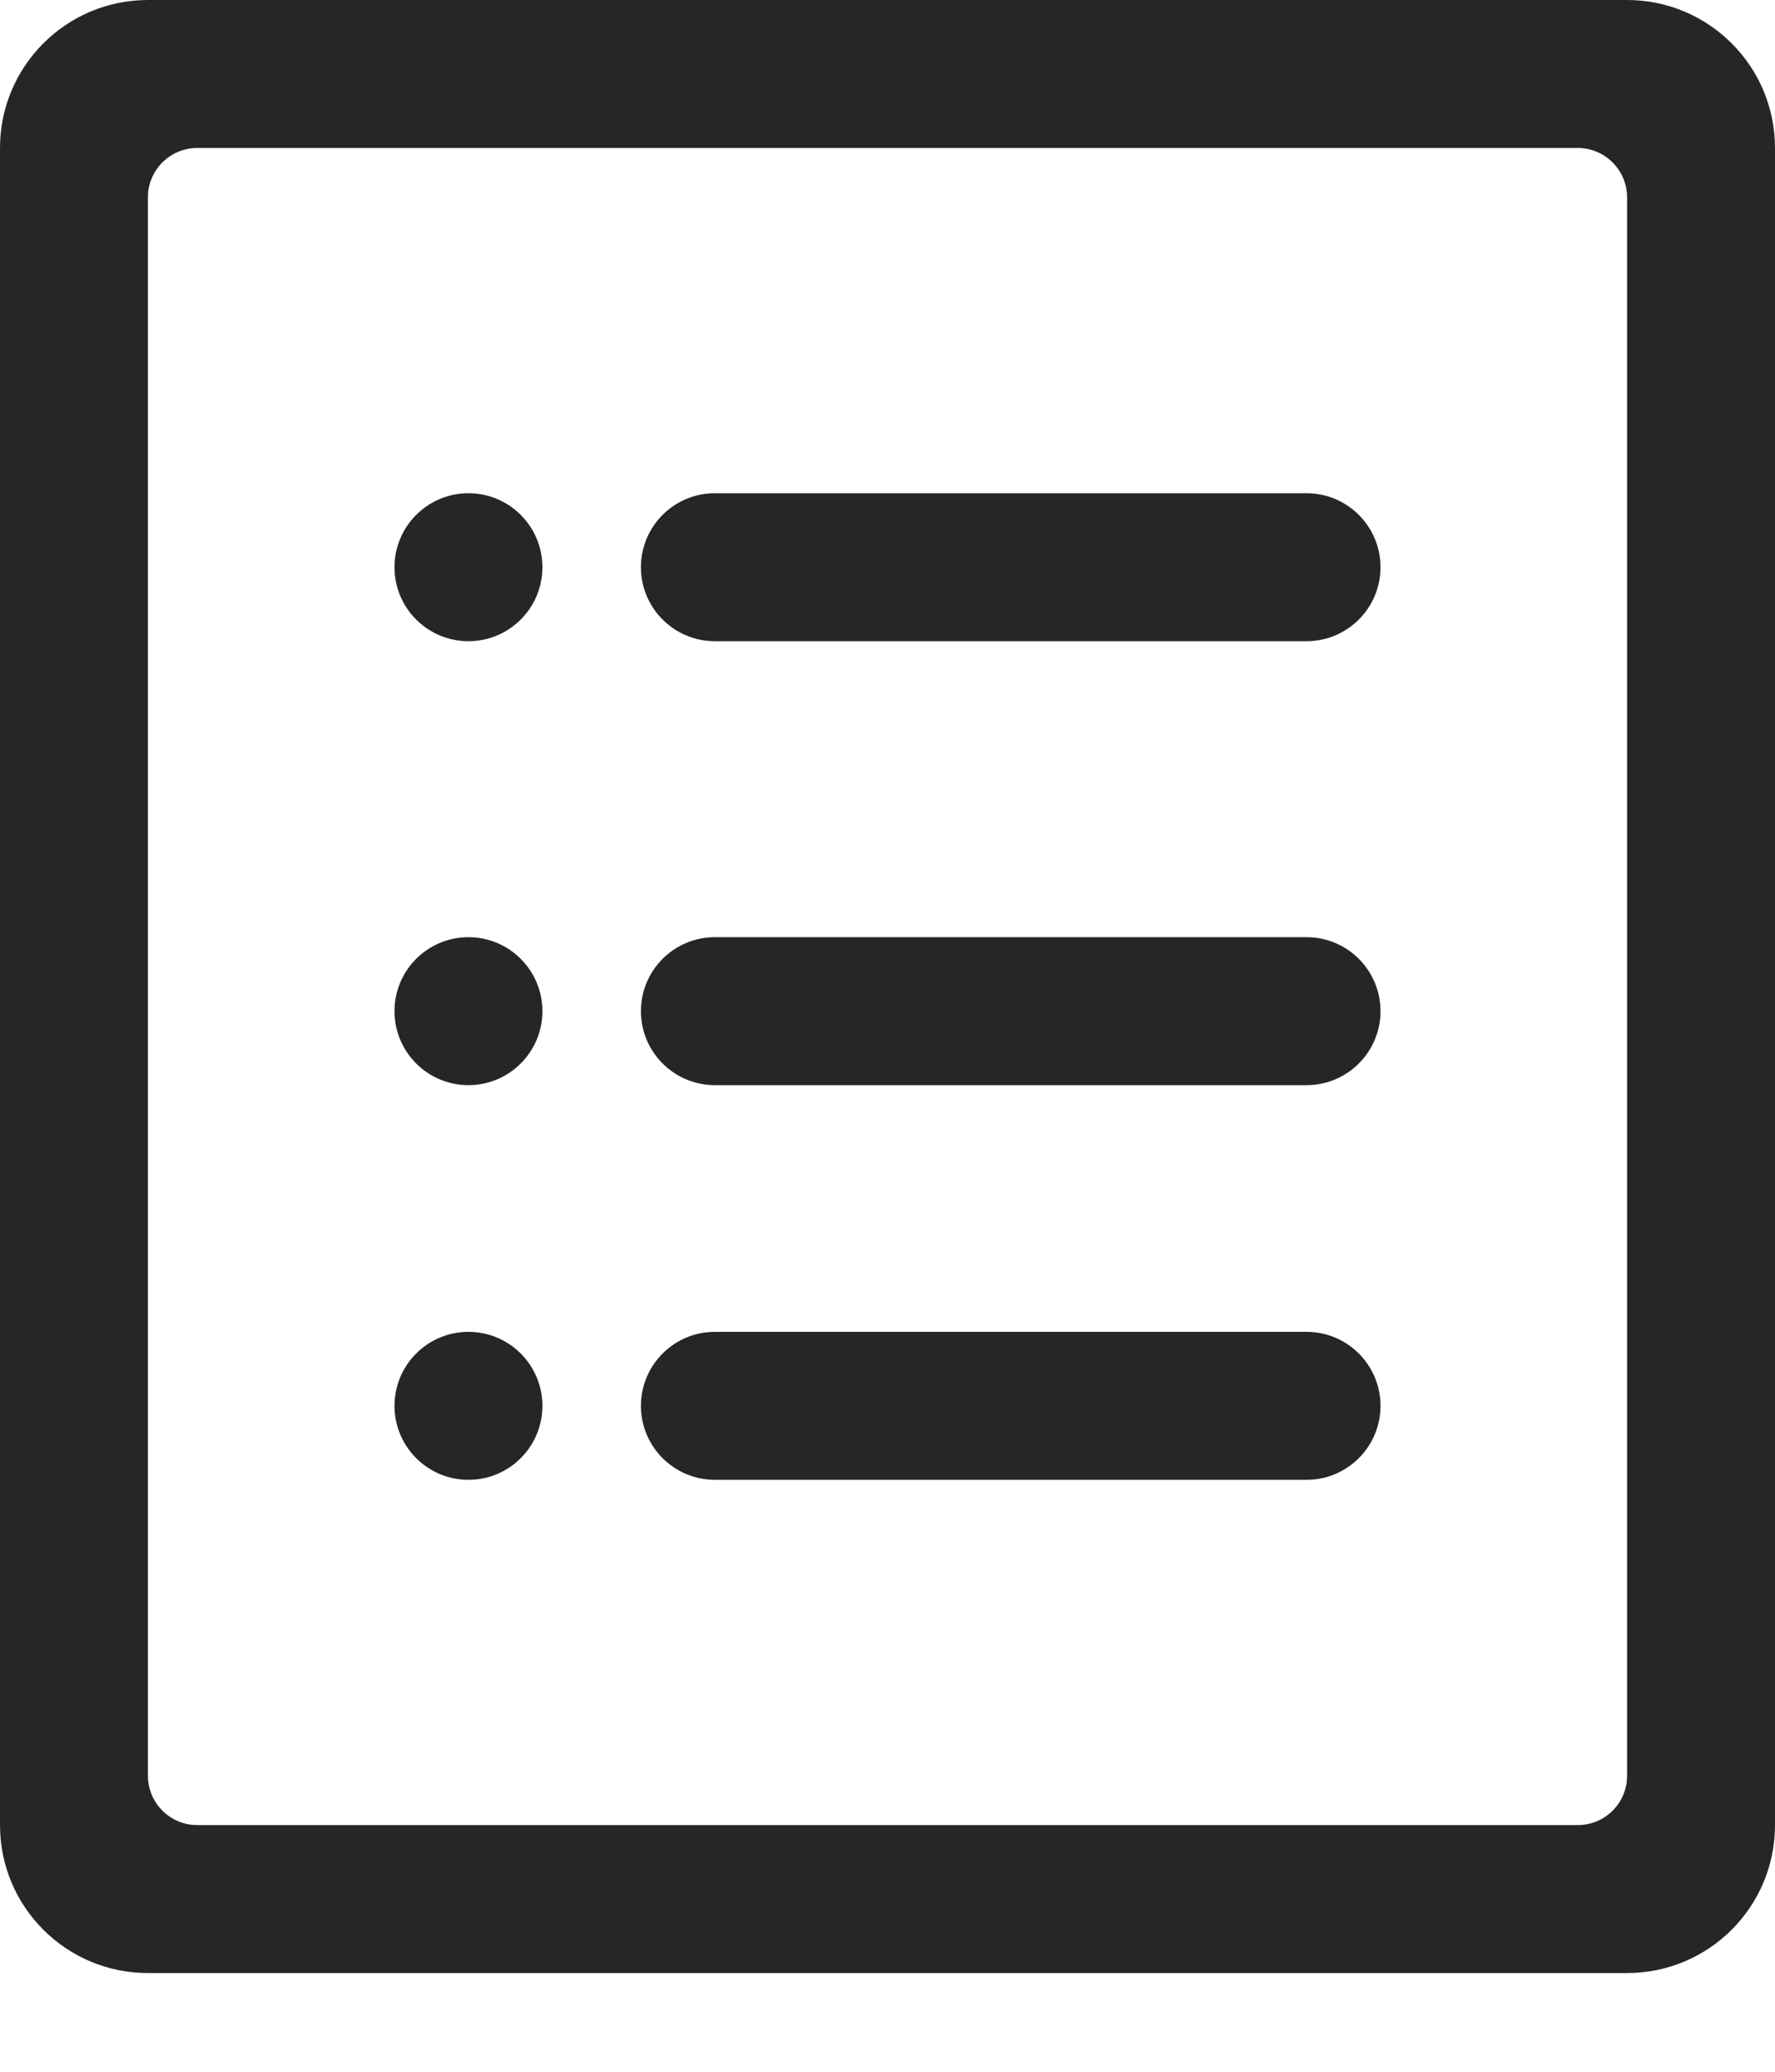 <?xml version="1.0" encoding="UTF-8"?>
<svg width="12px" height="14px" viewBox="0 0 12 14" version="1.1" xmlns="http://www.w3.org/2000/svg" xmlns:xlink="http://www.w3.org/1999/xlink">
    <title></title>
    <g id="第二阶段-2" stroke="none" stroke-width="1" fill="none" fill-rule="evenodd" fill-opacity="0.85">
        <g id="1.内核管理列表" transform="translate(-26, -207)" fill="#000000" fill-rule="nonzero">
            <g id="导航:2/导航菜单:1/左侧选中一级菜单:3" transform="translate(0, 50)">
                <g id="编组" transform="translate(0, 24)">
                    <g transform="translate(24, 132)" id="Group">
                        <g id="列表" transform="translate(2, 1)">
                            <path d="M11,0 C11.552,0 12,0.448 12,1 L12,12.333 C12,12.886 11.552,13.333 11,13.333 L1,13.333 C0.448,13.333 0,12.886 0,12.333 L0,1 C0,0.448 0.448,0 1,0 L11,0 Z M10.667,1 L1.333,1 C1.164,1 1.022,1.127 1.002,1.294 L1,1.333 L1,12 C1,12.169 1.127,12.311 1.294,12.331 L1.333,12.333 L10.667,12.333 C10.836,12.333 10.978,12.207 10.998,12.039 L11,12 L11,1.333 C11,1.245 10.965,1.16 10.902,1.098 C10.84,1.035 10.755,1 10.667,1 Z M8.833,9 C9.109,9 9.333,9.224 9.333,9.5 C9.333,9.776 9.109,10 8.833,10 L4.833,10 C4.557,10 4.333,9.776 4.333,9.5 C4.333,9.224 4.557,9 4.833,9 L8.833,9 Z M3.167,9 C3.443,9 3.667,9.224 3.667,9.5 C3.667,9.776 3.443,10 3.167,10 C2.891,10 2.667,9.776 2.667,9.5 C2.667,9.224 2.891,9 3.167,9 Z M8.833,6.333 C9.109,6.333 9.333,6.557 9.333,6.833 C9.333,7.109 9.109,7.333 8.833,7.333 L4.833,7.333 C4.557,7.333 4.333,7.109 4.333,6.833 C4.333,6.557 4.557,6.333 4.833,6.333 L8.833,6.333 Z M3.167,6.333 C3.443,6.333 3.667,6.557 3.667,6.833 C3.667,7.109 3.443,7.333 3.167,7.333 C2.891,7.333 2.667,7.109 2.667,6.833 C2.667,6.557 2.891,6.333 3.167,6.333 Z M8.833,3.333 C9.109,3.333 9.333,3.557 9.333,3.833 C9.333,4.109 9.109,4.333 8.833,4.333 L4.833,4.333 C4.557,4.333 4.333,4.109 4.333,3.833 C4.333,3.557 4.557,3.333 4.833,3.333 L8.833,3.333 Z M3.167,3.333 C3.443,3.333 3.667,3.557 3.667,3.833 C3.667,4.109 3.443,4.333 3.167,4.333 C2.891,4.333 2.667,4.109 2.667,3.833 C2.667,3.557 2.891,3.333 3.167,3.333 Z" id="Shape"></path>
                        </g>
                    </g>
                </g>
            </g>
        </g>
    </g>
</svg>